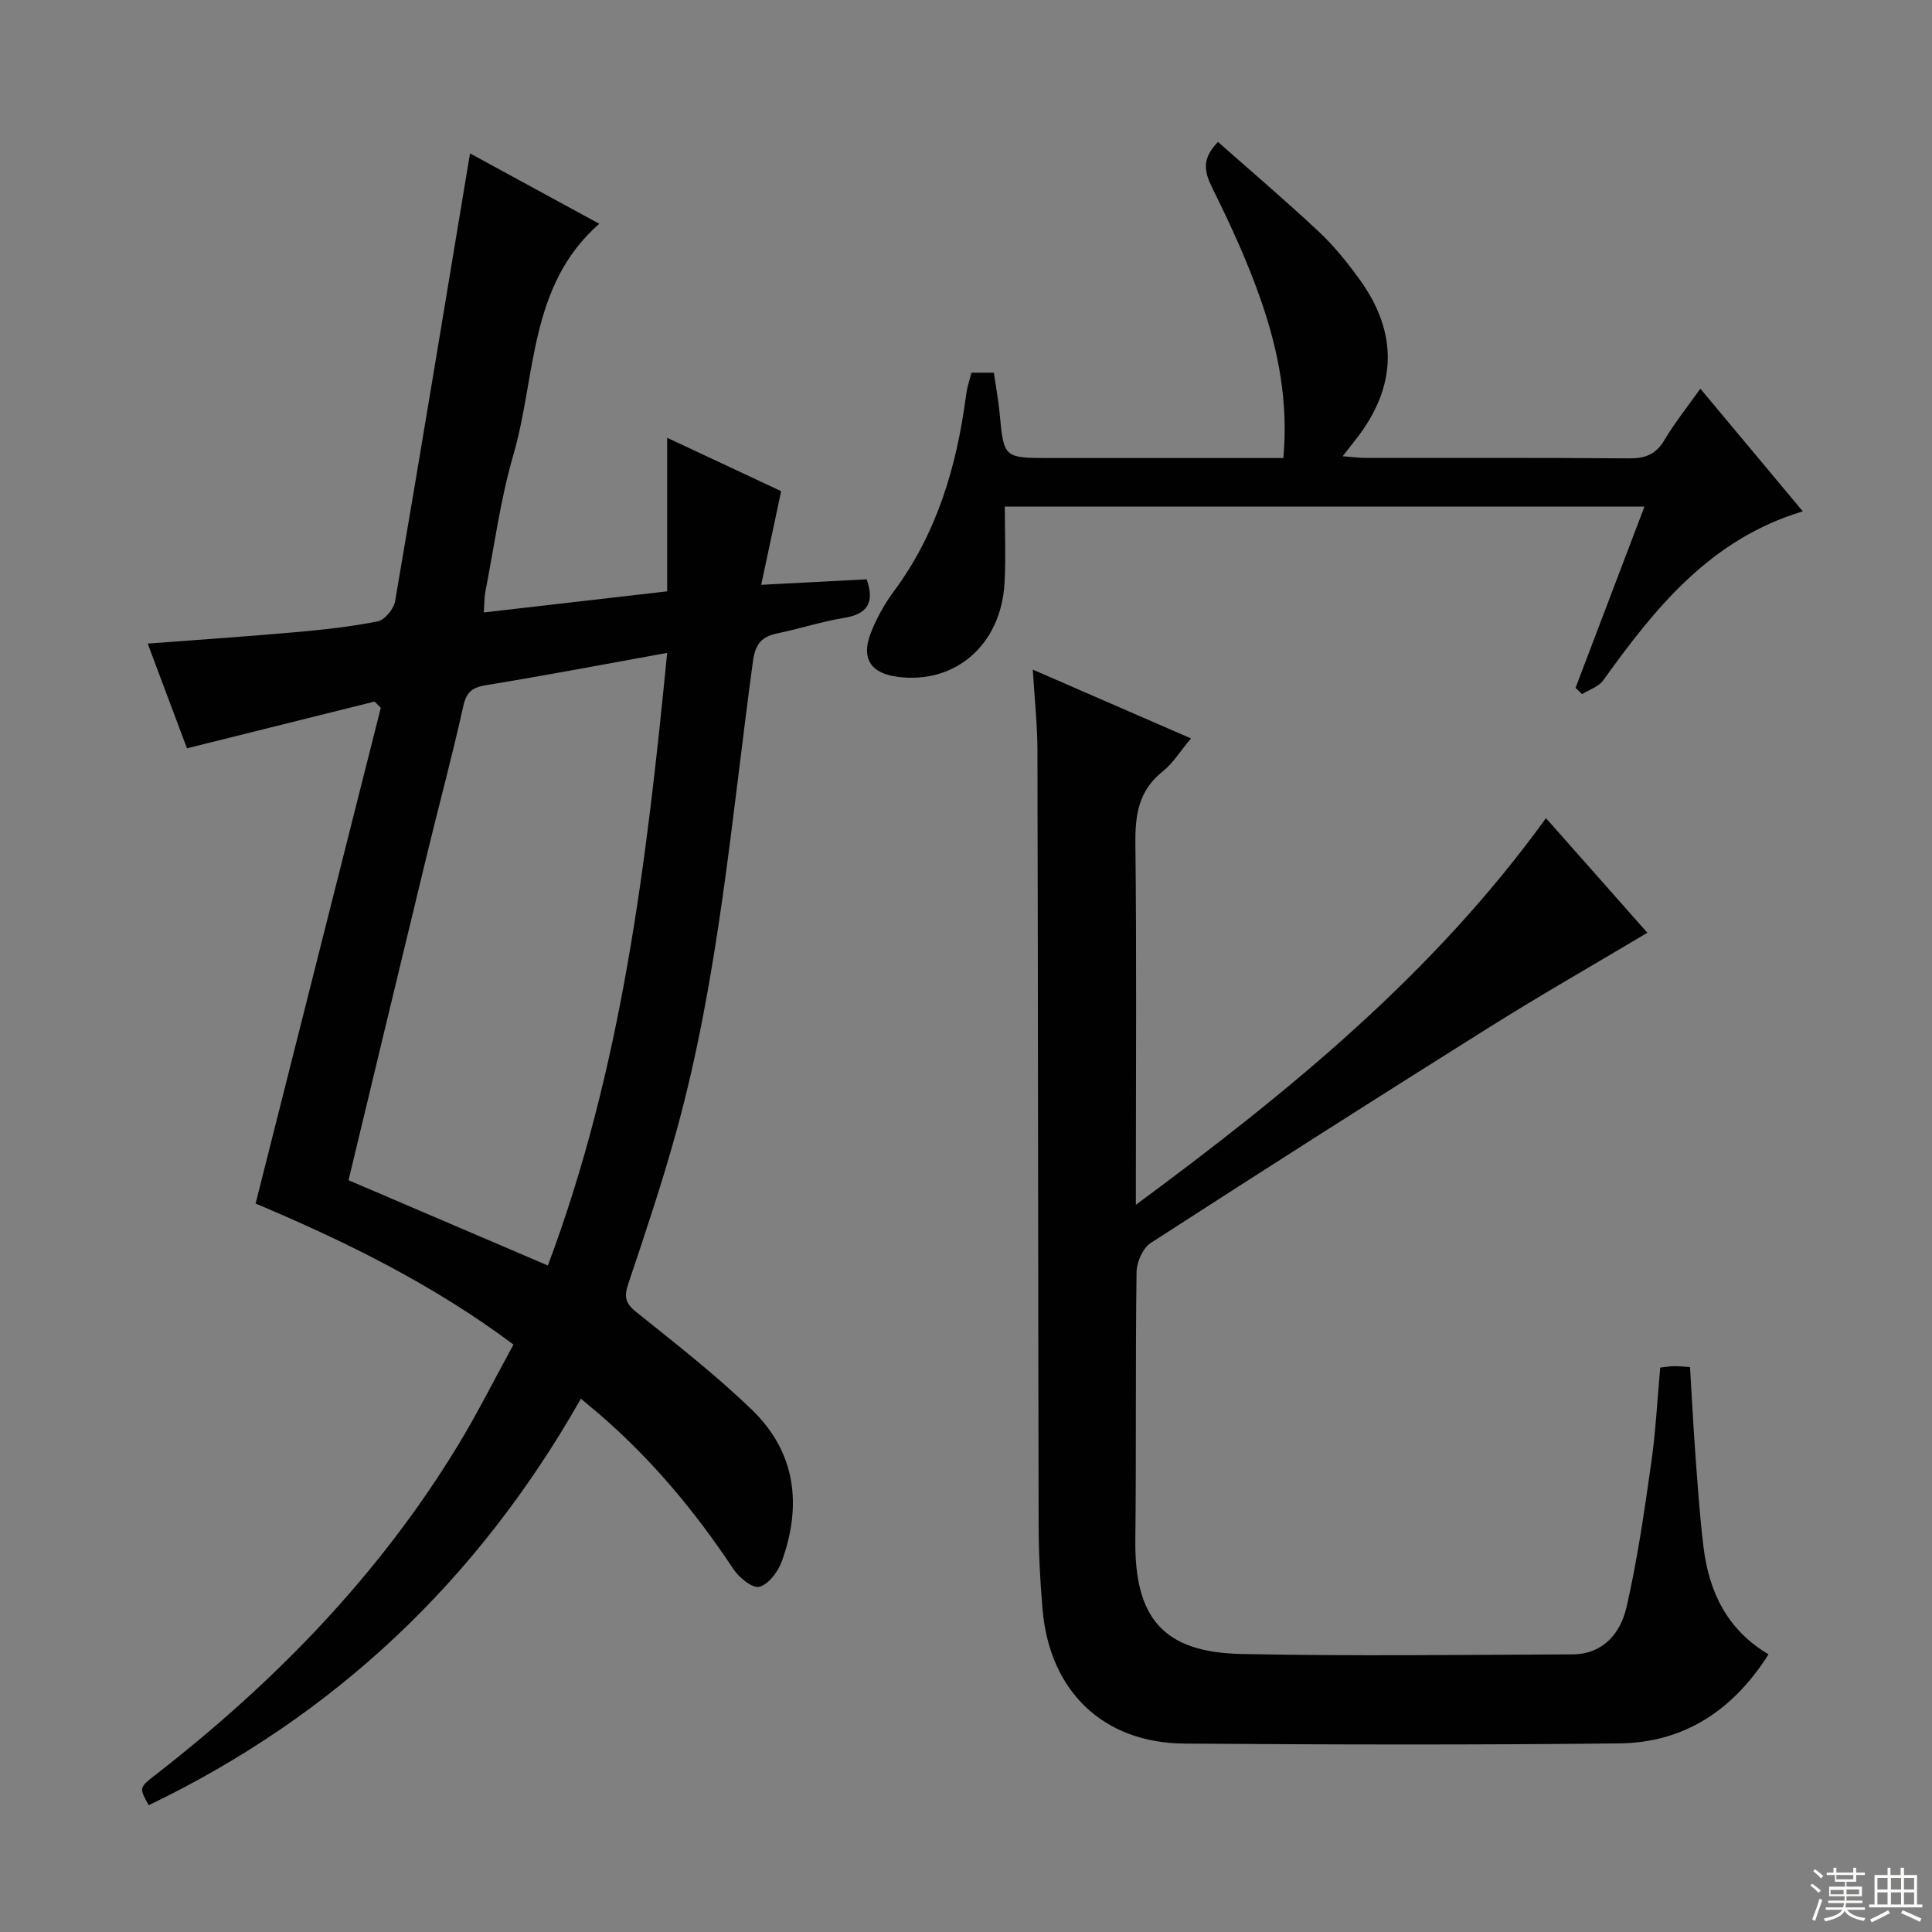 <svg enable-background="new 0 0 400 400" viewBox="0 0 400 400" xmlns="http://www.w3.org/2000/svg"><rect x="0" y="0" width="400" height="400" fill="#808080" stroke="none"/><g fill="#010102"><path d="m120.27 289.58c-21.34 37.62-50.97 65.65-89.48 84.17-2.02-3.64-2.02-3.63 1.52-6.38 24.65-19.17 46.15-41.25 62.46-68.05 4.06-6.66 7.55-13.67 11.54-20.94-16.6-12.43-34.73-21.33-53.39-29.2 8.67-34.34 17.3-68.49 25.92-102.64-.43-.43-.86-.86-1.29-1.29-12.74 3.17-25.47 6.35-38.84 9.68-2.63-7.01-5.33-14.21-8.13-21.68 10.53-.8 20.45-1.46 30.34-2.34 5.78-.51 11.59-1.13 17.27-2.26 1.46-.29 3.33-2.56 3.61-4.17 5.27-30.74 10.33-61.51 15.51-92.72 8.26 4.5 17.34 9.44 26.76 14.57-14.64 12.84-13.04 31.55-17.79 47.87-2.68 9.22-3.94 18.85-5.79 28.31-.24 1.24-.2 2.55-.32 4.29 12.72-1.47 25.01-2.88 37.96-4.37 0-10.45 0-20.68 0-31.79 8.23 3.85 16.03 7.5 23.6 11.05-1.38 6.49-2.65 12.45-4.13 19.39 7.79-.41 14.81-.77 21.83-1.14 1.73 4.91.12 7.22-4.77 8.01-4.57.74-9.02 2.21-13.57 3.15-3.29.68-4.69 2.05-5.2 5.81-4.44 32.55-7.06 65.41-15.83 97.24-2.95 10.71-6.5 21.26-10.03 31.8-.89 2.67-.45 3.97 1.76 5.74 8.16 6.55 16.46 13.01 23.96 20.27 9.05 8.77 10.31 19.75 6.1 31.33-.77 2.13-2.72 4.71-4.63 5.24-1.39.38-4.21-1.89-5.37-3.65-7.86-11.87-16.87-22.69-27.66-32-1.12-.96-2.27-1.91-3.92-3.3zm17.86-154.41c-12.99 2.35-25.18 4.68-37.42 6.67-2.93.48-4.15 1.4-4.81 4.42-2.25 10.2-4.99 20.3-7.45 30.46-5.46 22.52-10.86 45.06-16.29 67.63 13.77 5.89 27.27 11.67 41.27 17.66 15.33-40.82 20.44-83.45 24.7-126.84z"/><path d="m343.73 283.14c1.23-.13 2.04-.28 2.85-.29.98-.01 1.96.1 3.32.18.38 6.19.68 12.29 1.13 18.37.47 6.3.89 12.61 1.66 18.87 1.13 9.31 4.9 17.19 13.47 22.24-7.32 11.56-17.47 18.3-30.93 18.44-30 .33-60 .26-90 .04-16.83-.12-27.92-10.83-29.38-27.78-.5-5.79-.8-11.62-.81-17.43-.12-53.5-.12-107-.25-160.49-.01-5.29-.6-10.59-.96-16.65 11.19 4.87 21.76 9.46 32.75 14.24-2.24 2.66-3.74 5.17-5.89 6.87-5.01 3.97-5.69 9.07-5.62 15.03.26 22.66.1 45.33.1 68v6.66c31.91-23.58 61.64-47.85 84.91-80.05 7.14 8.07 14.01 15.84 20.99 23.73-11.02 6.57-21.92 12.79-32.54 19.45-23.53 14.76-46.96 29.69-70.29 44.78-1.63 1.06-2.91 3.95-2.93 6.01-.25 18.5-.04 37-.25 55.49-.18 16.15 5.78 23.26 21.99 23.59 22.82.47 45.66.17 68.5.08 6.36-.02 9.96-4.39 11.19-9.73 2.27-9.82 3.69-19.85 5.12-29.84.94-6.51 1.26-13.13 1.87-19.81z"/><path d="m201.13 77.16h4.63c.42 2.86.94 5.6 1.2 8.37.87 9.3.84 9.3 10.46 9.3h48.28c1.06-11.48-1.01-22.19-4.59-32.53-2.76-7.97-6.31-15.7-10.06-23.26-1.67-3.38-2.39-6.04 1.12-9.66 6.89 6.1 14.03 12.17 20.86 18.57 3.14 2.94 5.89 6.36 8.42 9.85 8.08 11.13 7.78 22.24-.63 33.03-.79 1.02-1.59 2.04-2.83 3.63 2.02.15 3.41.35 4.81.35 18.16.02 36.32-.07 54.48.09 3.35.03 5.56-.82 7.32-3.79 2.1-3.54 4.7-6.78 7.44-10.64 7.18 8.6 14.04 16.82 21.21 25.4-19.15 5.75-30.55 19.98-41.33 35-.94 1.31-2.88 1.91-4.36 2.84-.45-.43-.9-.87-1.36-1.3 4.69-12.32 9.37-24.64 14.27-37.53-44.33 0-88.17 0-132.44 0 0 5.26.24 10.54-.05 15.8-.71 12.79-10.13 20.98-22.07 19.46-5.6-.71-7.68-3.77-5.64-9.04 1.19-3.07 2.85-6.06 4.81-8.7 8.88-11.97 12.93-25.66 14.88-40.17.09-.66.18-1.32.33-1.97.24-.95.52-1.9.84-3.1z"/></g><path d="m374.8 390.4.4-.4c.7.5 1.3 1 1.8 1.4l-.5.5c-.5-.6-1.1-1.1-1.7-1.5zm1 7.3-.6-.3c.5-1.4 1.1-2.8 1.5-4.3.2.1.4.2.6.3-.5 1.3-1 2.8-1.5 4.3zm-.4-10.3.4-.4c.4.3 1 .8 1.7 1.4l-.5.5c-.4-.5-1-1-1.6-1.5zm2.5.3h1.7v-1h.6v1h3.5v-1h.6v1h1.8v.5h-1.8v1.4h-2v1h3.2v2h-3.2v.9h3.3v.5h-3.4c0 .3-.1.6-.1.9h4v.5h-3.7c.7.9 1.9 1.5 3.8 1.7-.1.2-.2.4-.3.6-2.1-.4-3.5-1.1-4-2.1-.4 1-1.8 1.7-4 2.2-.1-.2-.2-.4-.3-.6 2.1-.4 3.4-1 3.8-1.8h-3.4v-.5h3.6c.1-.3.1-.6.2-.9h-3.3v-.5h3.4c0-.3 0-.6 0-.9h-3.2v-2h3.3v-1h-2.1v-1.4h-1.7v-.5zm1.1 3.5v1h2.7c0-.3 0-.4 0-.4 0-.1 0-.2 0-.2 0-.1 0-.2 0-.3h-2.7zm1.2-3v.9h3.5v-.9zm4.7 3h-2.6v.6.4h2.6z" fill="#fbfcfa"/><path d="m393.6 386.7h.6v1.5h2.7v6.1h1.1v.6h-11v-.6h1.1v-6.1h2.7v-1.5h.6v1.5h2.1v-1.5zm-2.7 8.8.4.6c-1.2.6-2.5 1.3-3.8 1.9-.1-.2-.2-.4-.3-.6 1.2-.6 2.5-1.2 3.7-1.9zm-2.2-6.7v2.4h2.1v-2.4zm0 3v2.5h2.1v-2.5zm2.8-3v2.4h2.1v-2.4zm0 3v2.5h2.1v-2.5zm6 6.1c-1.4-.7-2.7-1.3-3.9-1.8l.3-.6c1.5.6 2.7 1.2 3.9 1.7zm-1.2-9.1h-2.1v2.4h2.1zm-2.1 3v2.5h2.1v-2.5z" fill="#fbfcfa"/></svg>